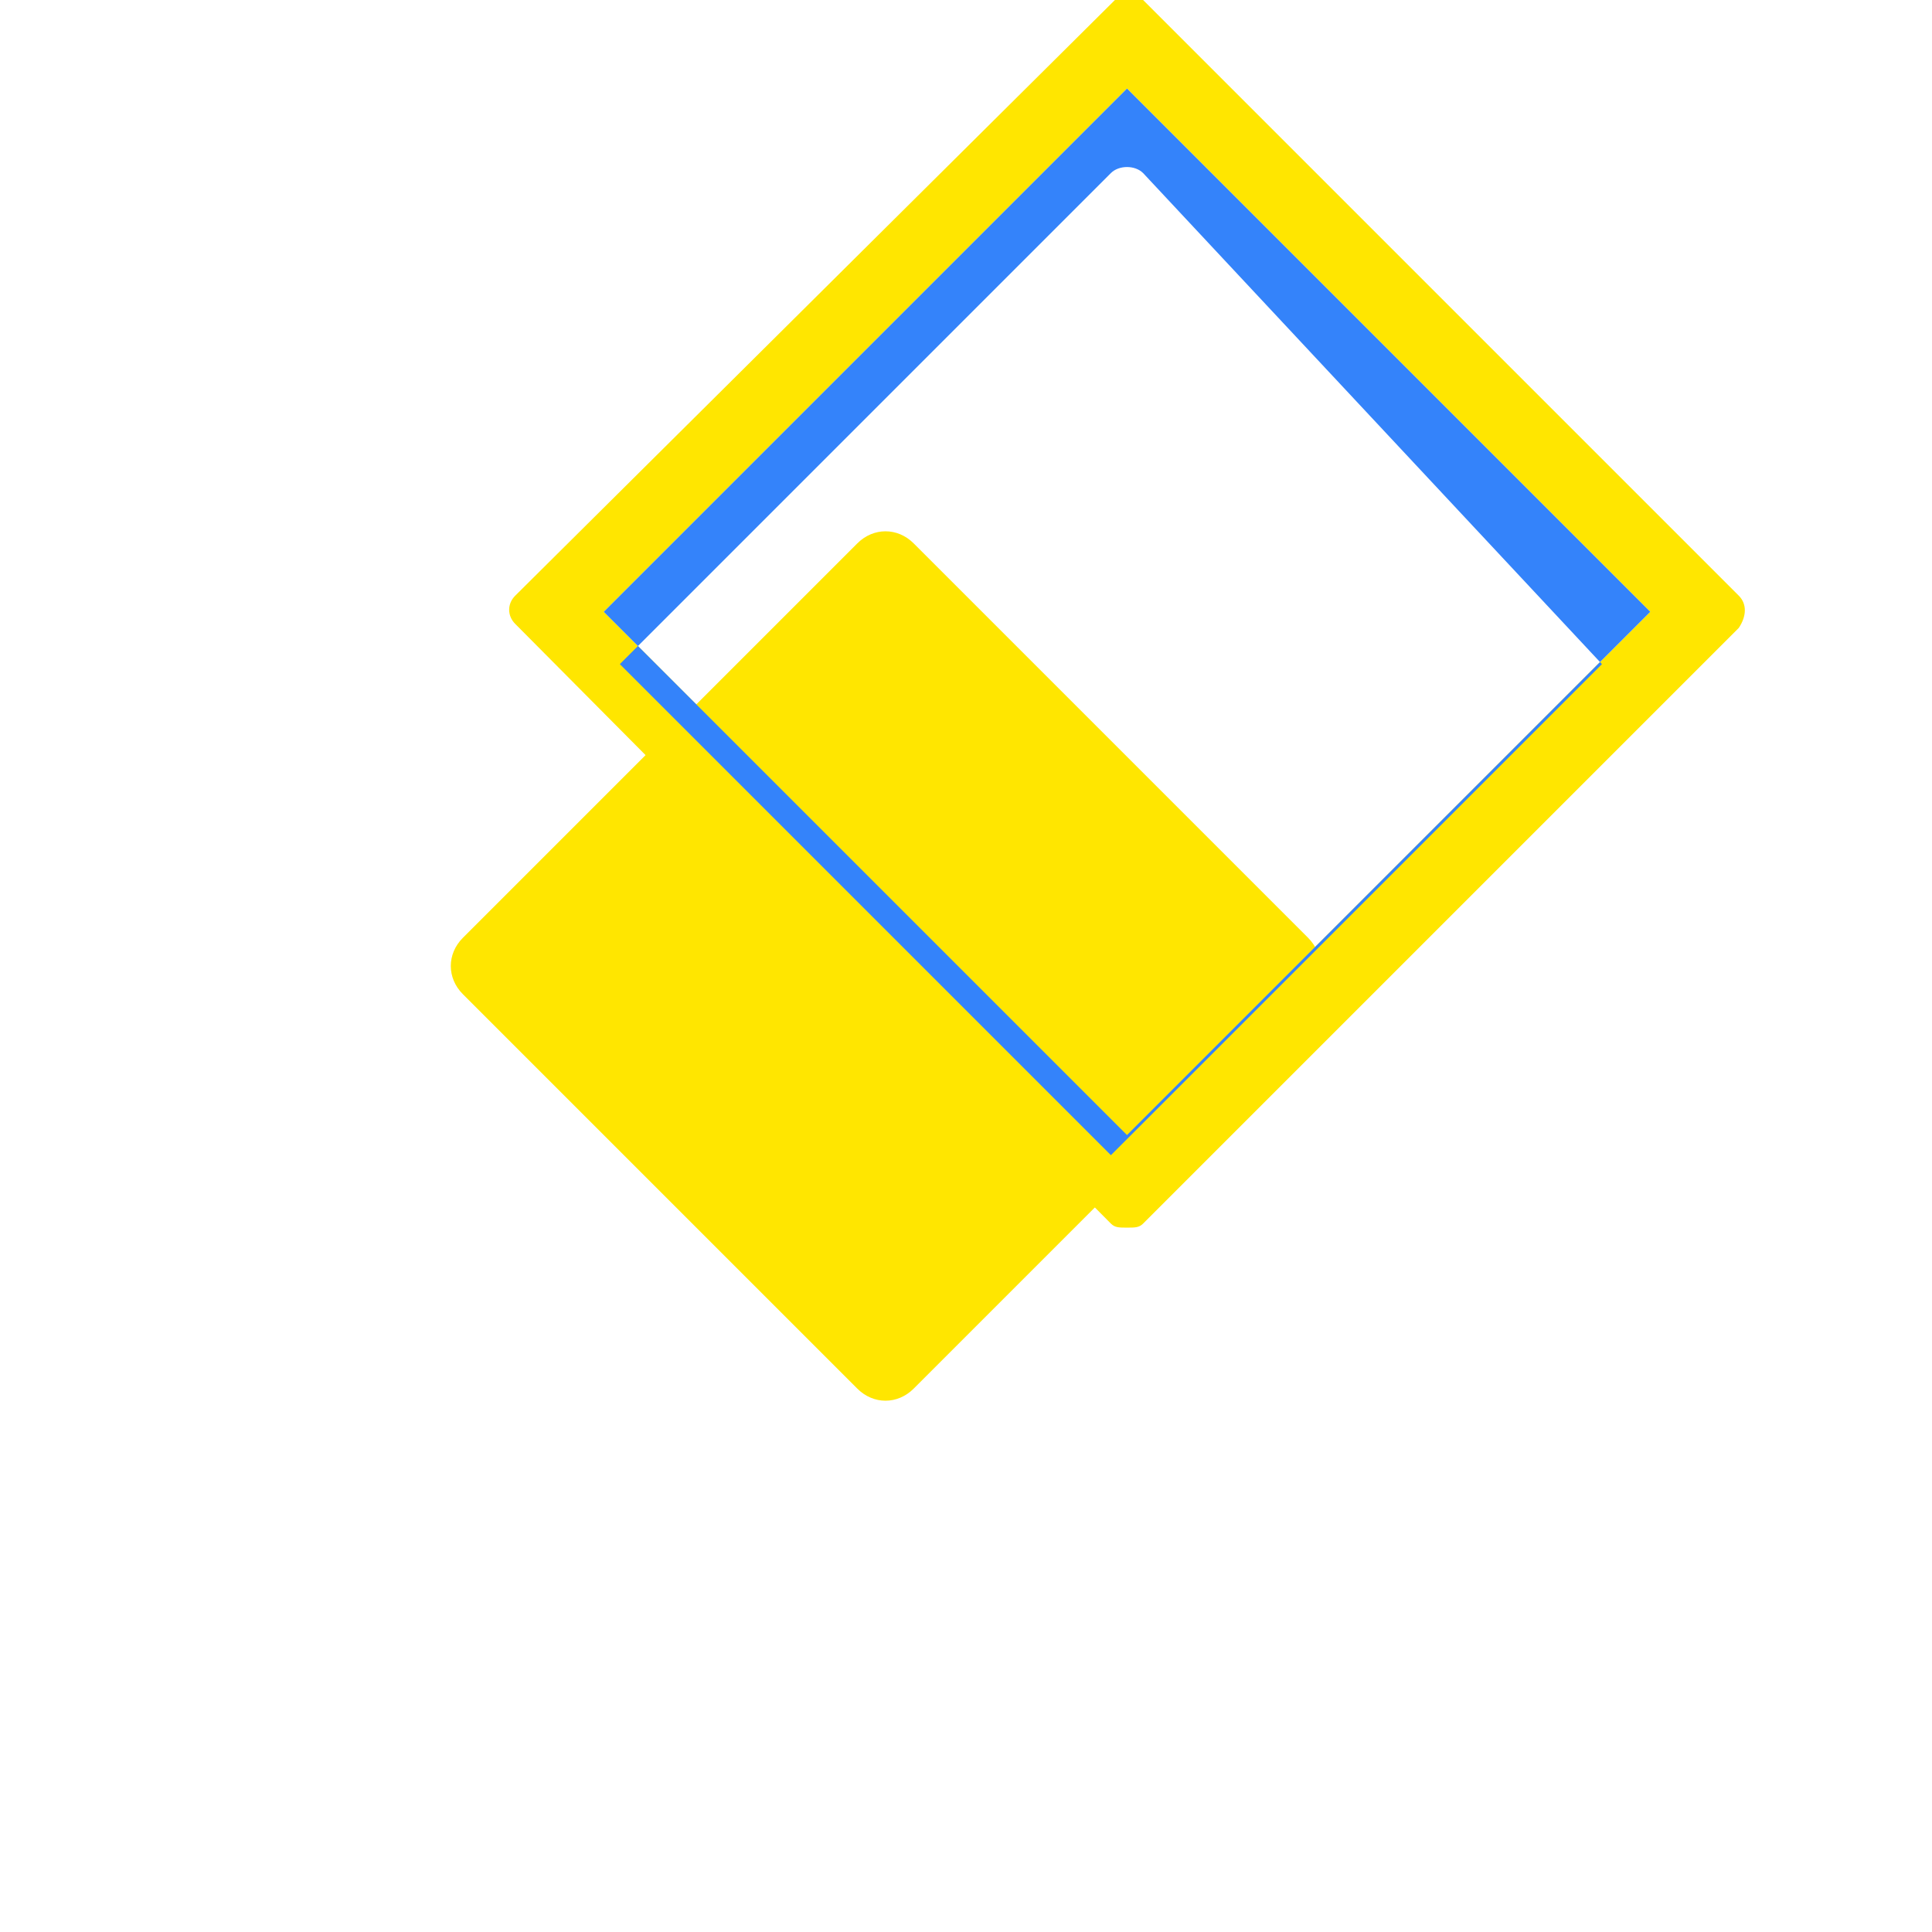 <svg xmlns="http://www.w3.org/2000/svg" viewBox="0 0 48 48"><path fill="#FFE600" d="M32.5,23.3l-9.8-9.8c-0.4-0.4-1-0.4-1.4,0l-9.8,9.8c-0.4,0.4-0.4,1,0,1.4l9.8,9.8c0.4,0.4,1,0.4,1.4,0l9.8-9.8C32.9,24.3,32.9,23.7,32.5,23.3z"/><path fill="#FFE600" d="M43.2,14.8L28.4,0c-0.2-0.2-0.5-0.2-0.7,0L12.8,14.8c-0.2,0.2-0.2,0.5,0,0.7L27.6,30.4c0.1,0.1,0.2,0.1,0.4,0.1s0.3,0,0.4-0.1l14.8-14.8C43.4,15.3,43.4,15,43.2,14.8z M28,28.2l-13-13l13-13l13,13L28,28.2z"/><path fill="#3483FA" d="M28,28.2L15,15.2l13-13l13,13L28,28.2z M27.6,4.3L15.4,16.5l11.6,11.6l0.6,0.6l0.6-0.6l11.6-11.6L28.4,4.3C28.2,4.1,27.8,4.1,27.6,4.3z"/></svg>